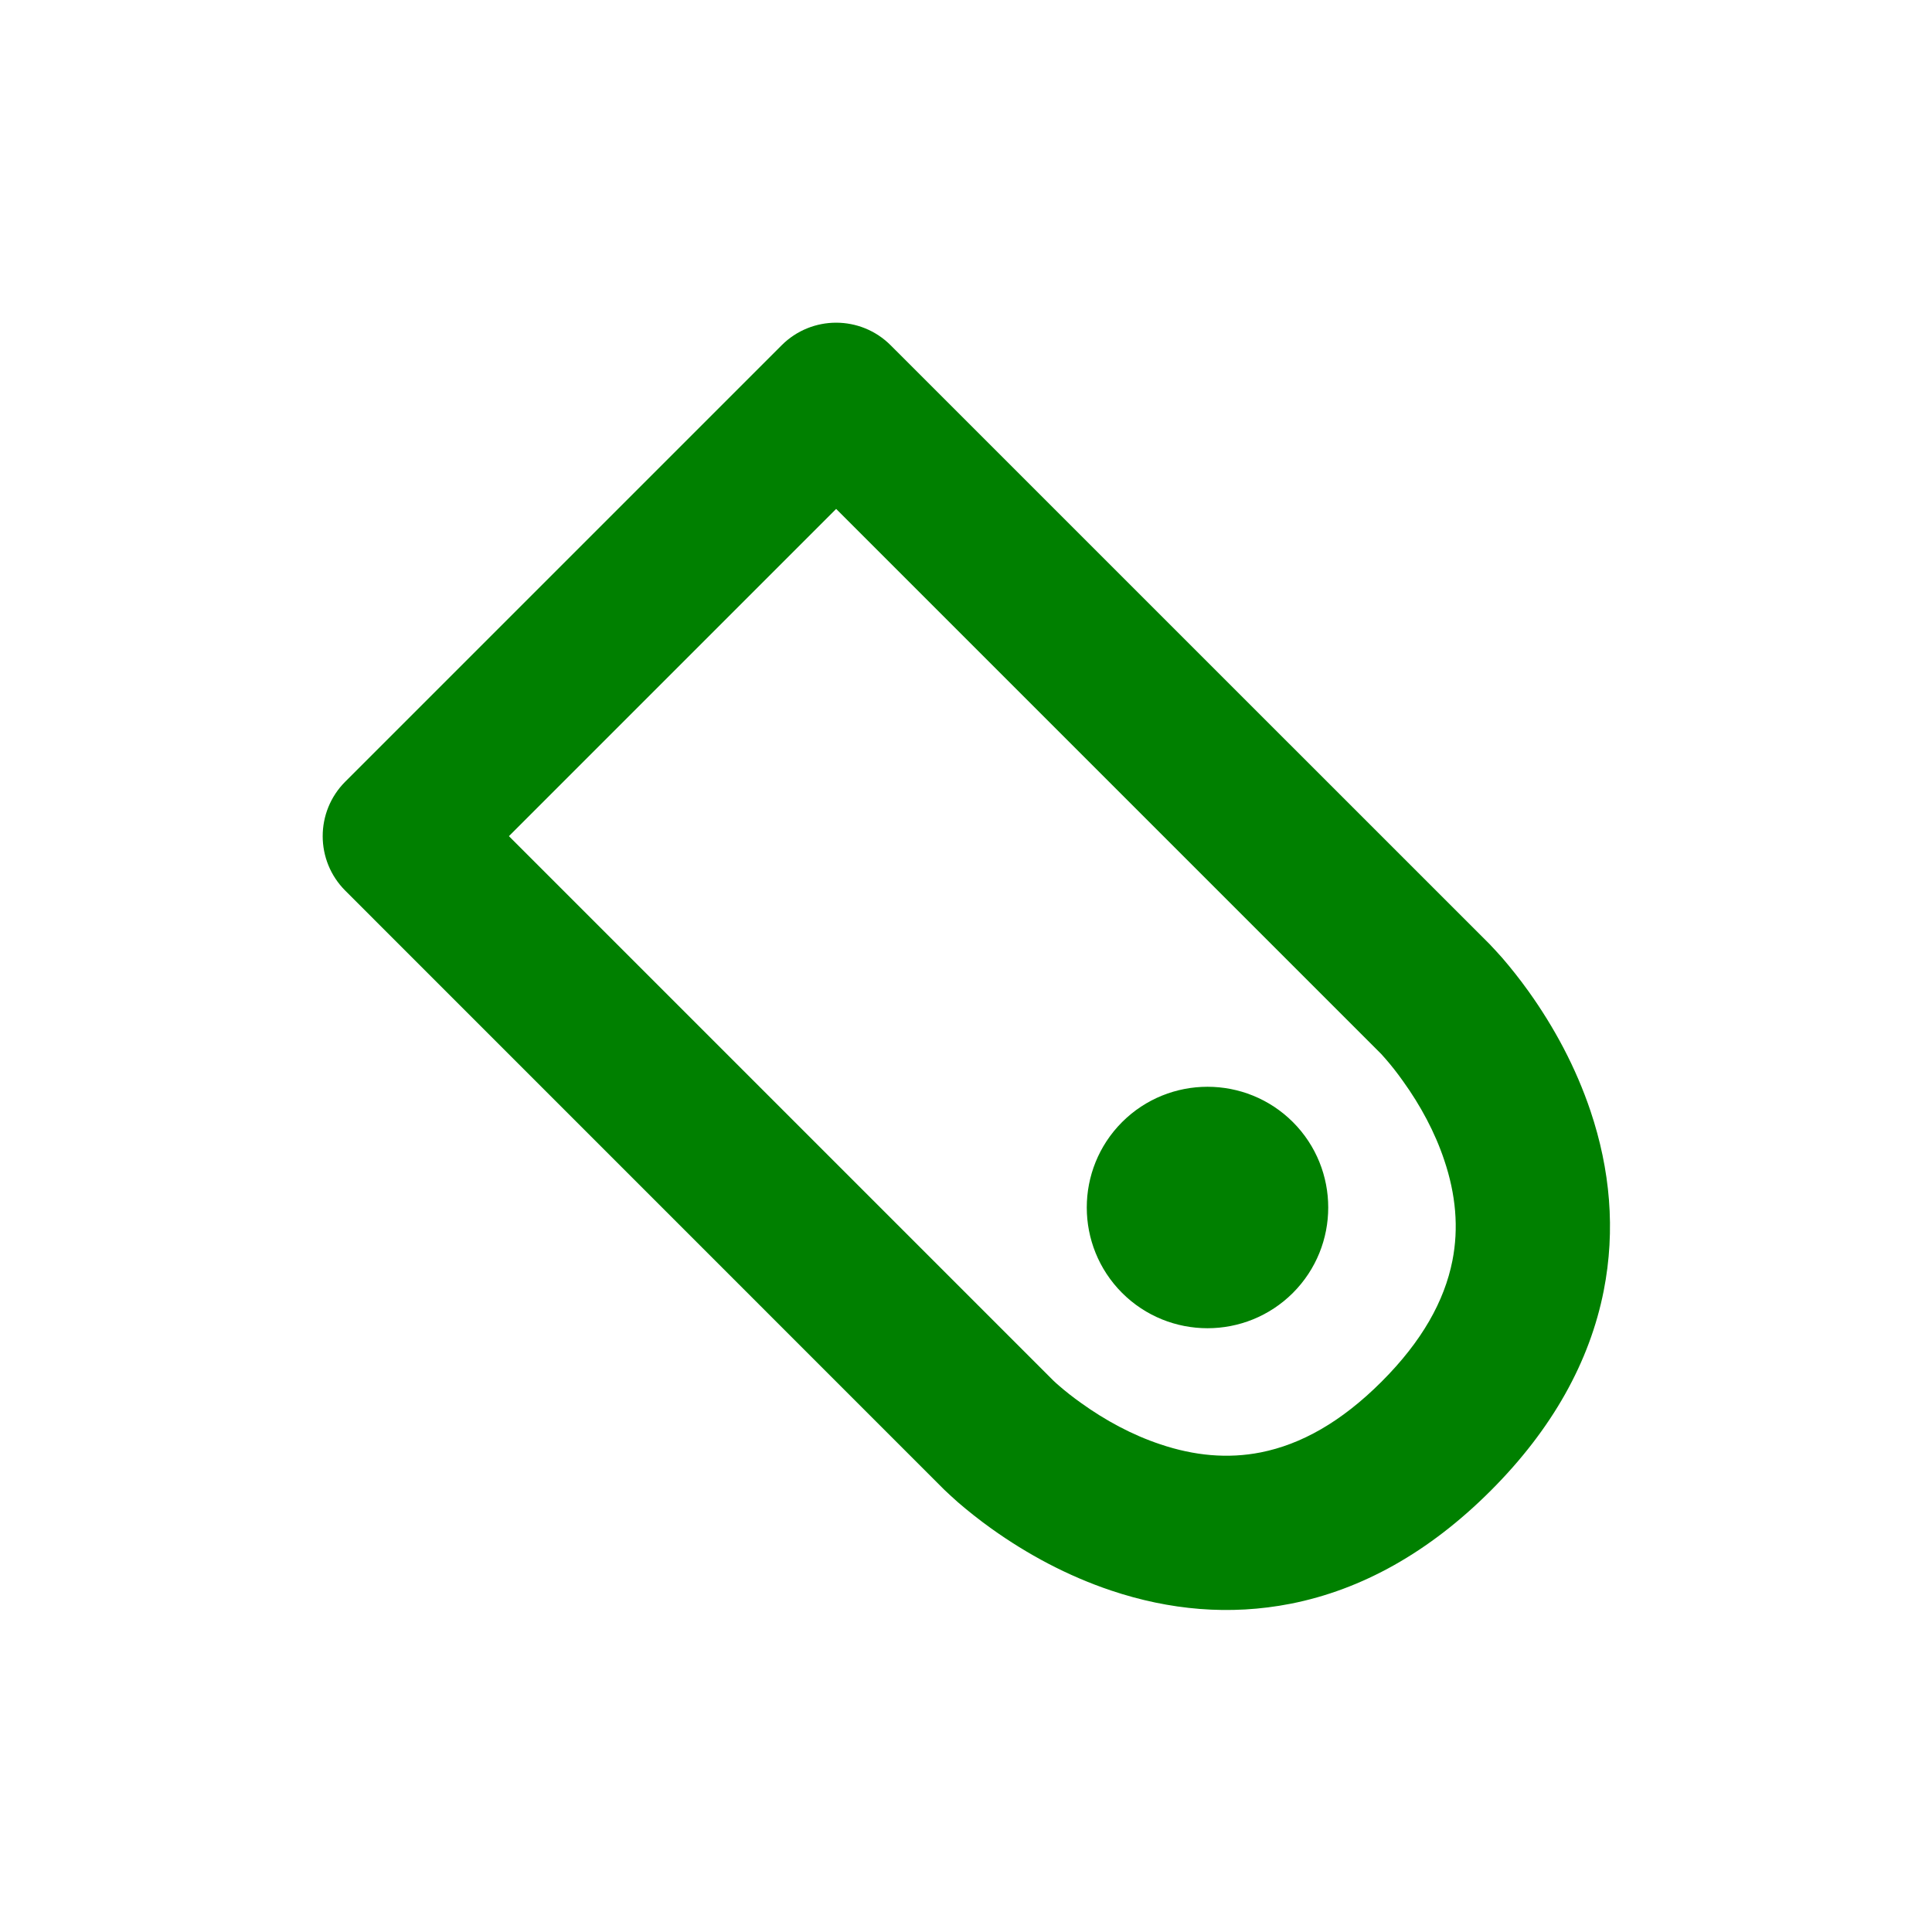 <?xml version="1.0" encoding="UTF-8"?>
<svg width="24px" height="24px" viewBox="0 0 24 24" version="1.1" xmlns="http://www.w3.org/2000/svg" xmlns:xlink="http://www.w3.org/1999/xlink">
    <!-- Generator: Sketch 44.1 (41455) - http://www.bohemiancoding.com/sketch -->
    <title>label</title>
    <desc>Created with Sketch.</desc>
    <defs></defs>
    <g id="16X16-Icons" stroke="none" stroke-width="1" fill="none" fill-rule="evenodd">
        <g id="label" fill="green">
            <g transform="translate(12, 12) scale(-1, 1) translate(-12, -12) translate(4, 4)" id="Shape">
                <path d="M1.496,7.728 C1.483,7.741 1.376,7.856 1.338,7.9 C1.233,8.022 1.122,8.161 1.011,8.316 C0.693,8.761 0.425,9.258 0.242,9.802 C-0.001,10.526 -0.071,11.276 0.078,12.034 C0.252,12.915 0.716,13.752 1.482,14.518 C2.248,15.284 3.085,15.748 3.966,15.922 C4.724,16.071 5.474,16.001 6.198,15.758 C6.742,15.575 7.239,15.307 7.684,14.989 C7.839,14.878 7.978,14.767 8.1,14.662 C8.144,14.624 8.259,14.517 8.272,14.504 L15.71,7.065 C16.085,6.691 16.085,6.084 15.711,5.71 L10.29,0.289 C9.916,-0.085 9.309,-0.085 8.935,0.29 L1.496,7.728 Z M13.678,6.387 L6.916,13.149 C6.893,13.171 6.869,13.193 6.844,13.214 C6.766,13.282 6.674,13.355 6.568,13.43 C6.269,13.645 5.936,13.825 5.588,13.941 C5.165,14.084 4.747,14.123 4.338,14.042 C3.84,13.943 3.341,13.667 2.837,13.163 C2.333,12.659 2.057,12.16 1.958,11.662 C1.877,11.253 1.916,10.835 2.059,10.412 C2.175,10.064 2.355,9.731 2.57,9.432 C2.645,9.326 2.718,9.234 2.786,9.156 C2.805,9.134 2.824,9.113 2.843,9.092 C2.852,9.082 9.613,2.322 9.613,2.322 L13.678,6.387 L13.678,6.387 Z M3.939,12.061 C4.525,12.646 5.475,12.646 6.061,12.061 C6.646,11.475 6.646,10.525 6.061,9.939 C5.475,9.354 4.525,9.354 3.939,9.939 C3.354,10.525 3.354,11.475 3.939,12.061 Z"></path>
            </g>
        </g>
    </g>
</svg>